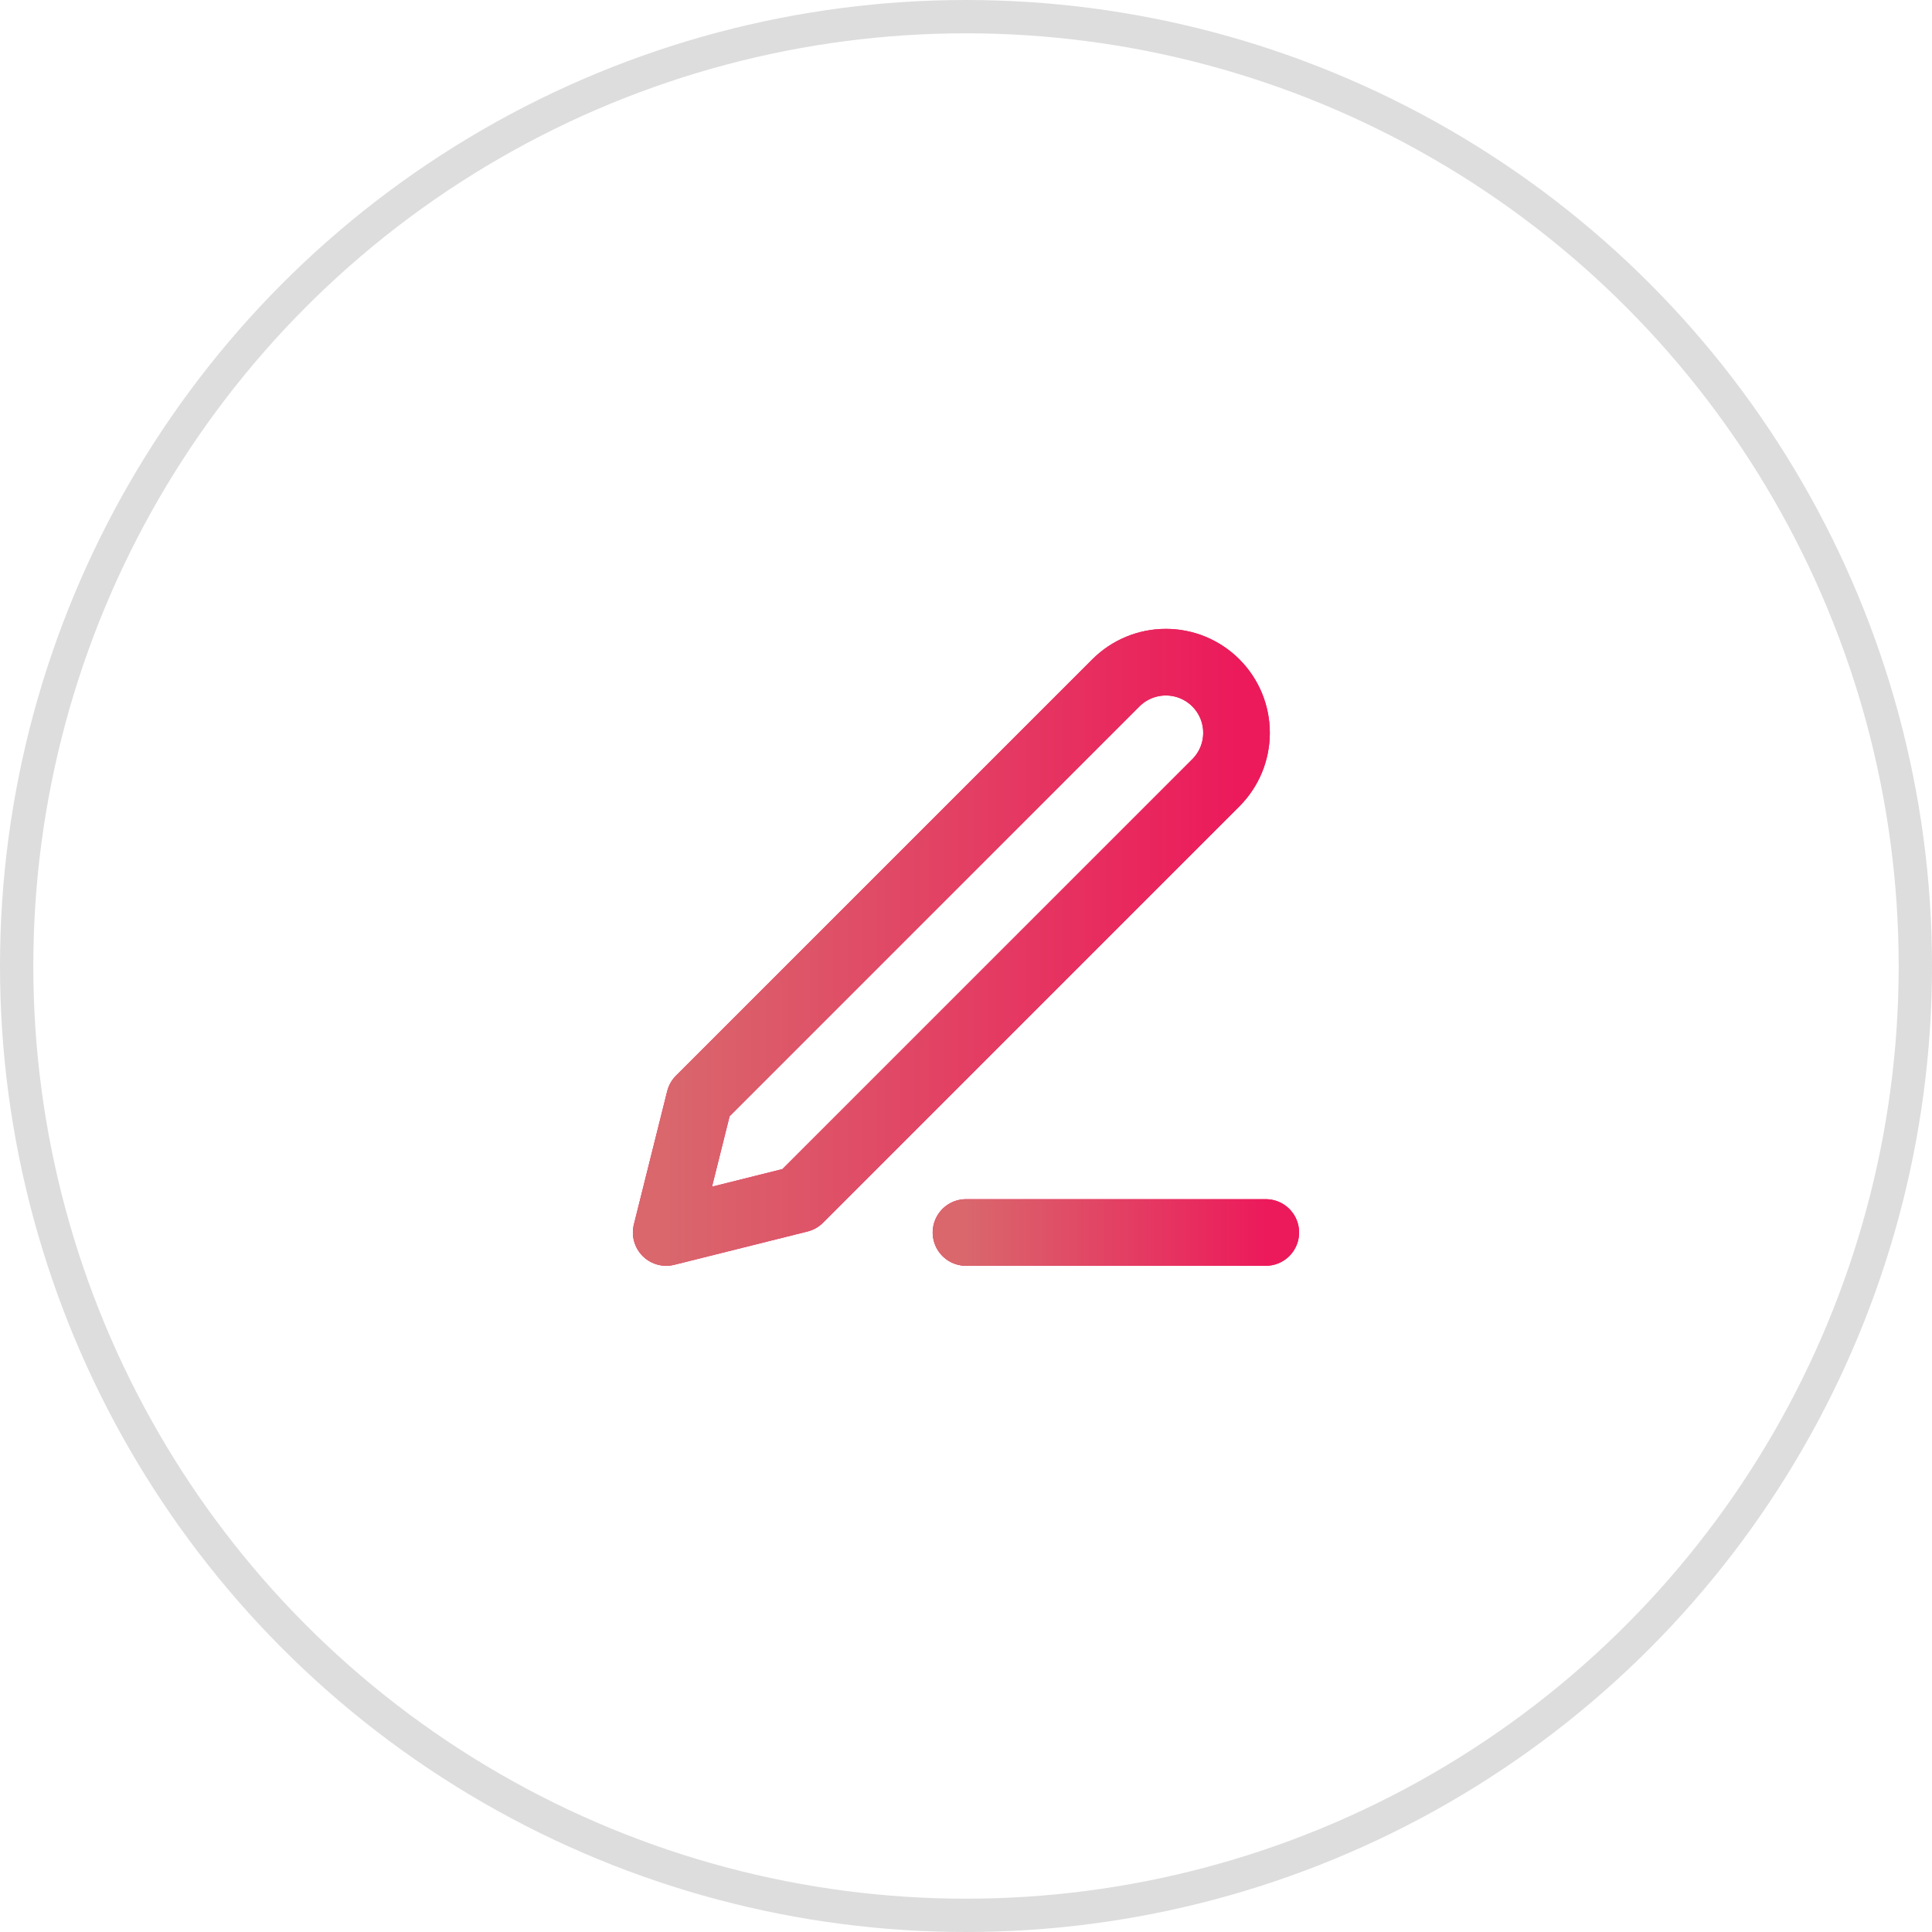 <svg width="58" height="58" viewBox="0 0 58 58" fill="none" xmlns="http://www.w3.org/2000/svg">
<circle cx="29" cy="29" r="28.5" stroke="#DDDDDD"/>
<path d="M29 37H38" stroke="#EC1A5B" stroke-width="2" stroke-linecap="round" stroke-linejoin="round"/>
<path d="M29 37H38" stroke="url(#paint0_linear)" stroke-width="2" stroke-linecap="round" stroke-linejoin="round"/>
<path d="M33.5 20.5C33.898 20.102 34.437 19.879 35 19.879C35.279 19.879 35.554 19.934 35.812 20.04C36.069 20.147 36.303 20.303 36.5 20.5C36.697 20.697 36.853 20.931 36.96 21.188C37.066 21.446 37.121 21.721 37.121 22C37.121 22.279 37.066 22.554 36.96 22.812C36.853 23.069 36.697 23.303 36.5 23.5L24 36L20 37L21 33L33.5 20.5Z" stroke="#EC1A5B" stroke-width="2" stroke-linecap="round" stroke-linejoin="round"/>
<path d="M33.5 20.5C33.898 20.102 34.437 19.879 35 19.879C35.279 19.879 35.554 19.934 35.812 20.04C36.069 20.147 36.303 20.303 36.5 20.5C36.697 20.697 36.853 20.931 36.96 21.188C37.066 21.446 37.121 21.721 37.121 22C37.121 22.279 37.066 22.554 36.96 22.812C36.853 23.069 36.697 23.303 36.5 23.5L24 36L20 37L21 33L33.5 20.5Z" stroke="url(#paint1_linear)" stroke-width="2" stroke-linecap="round" stroke-linejoin="round"/>
<defs>
<linearGradient id="paint0_linear" x1="29" y1="38" x2="38" y2="38" gradientUnits="userSpaceOnUse">
<stop stop-color="#D9676C"/>
<stop offset="1" stop-color="#EC1A5B"/>
</linearGradient>
<linearGradient id="paint1_linear" x1="20" y1="37" x2="37.121" y2="37" gradientUnits="userSpaceOnUse">
<stop stop-color="#D9676C"/>
<stop offset="1" stop-color="#EC1A5B"/>
</linearGradient>
</defs>
</svg>

